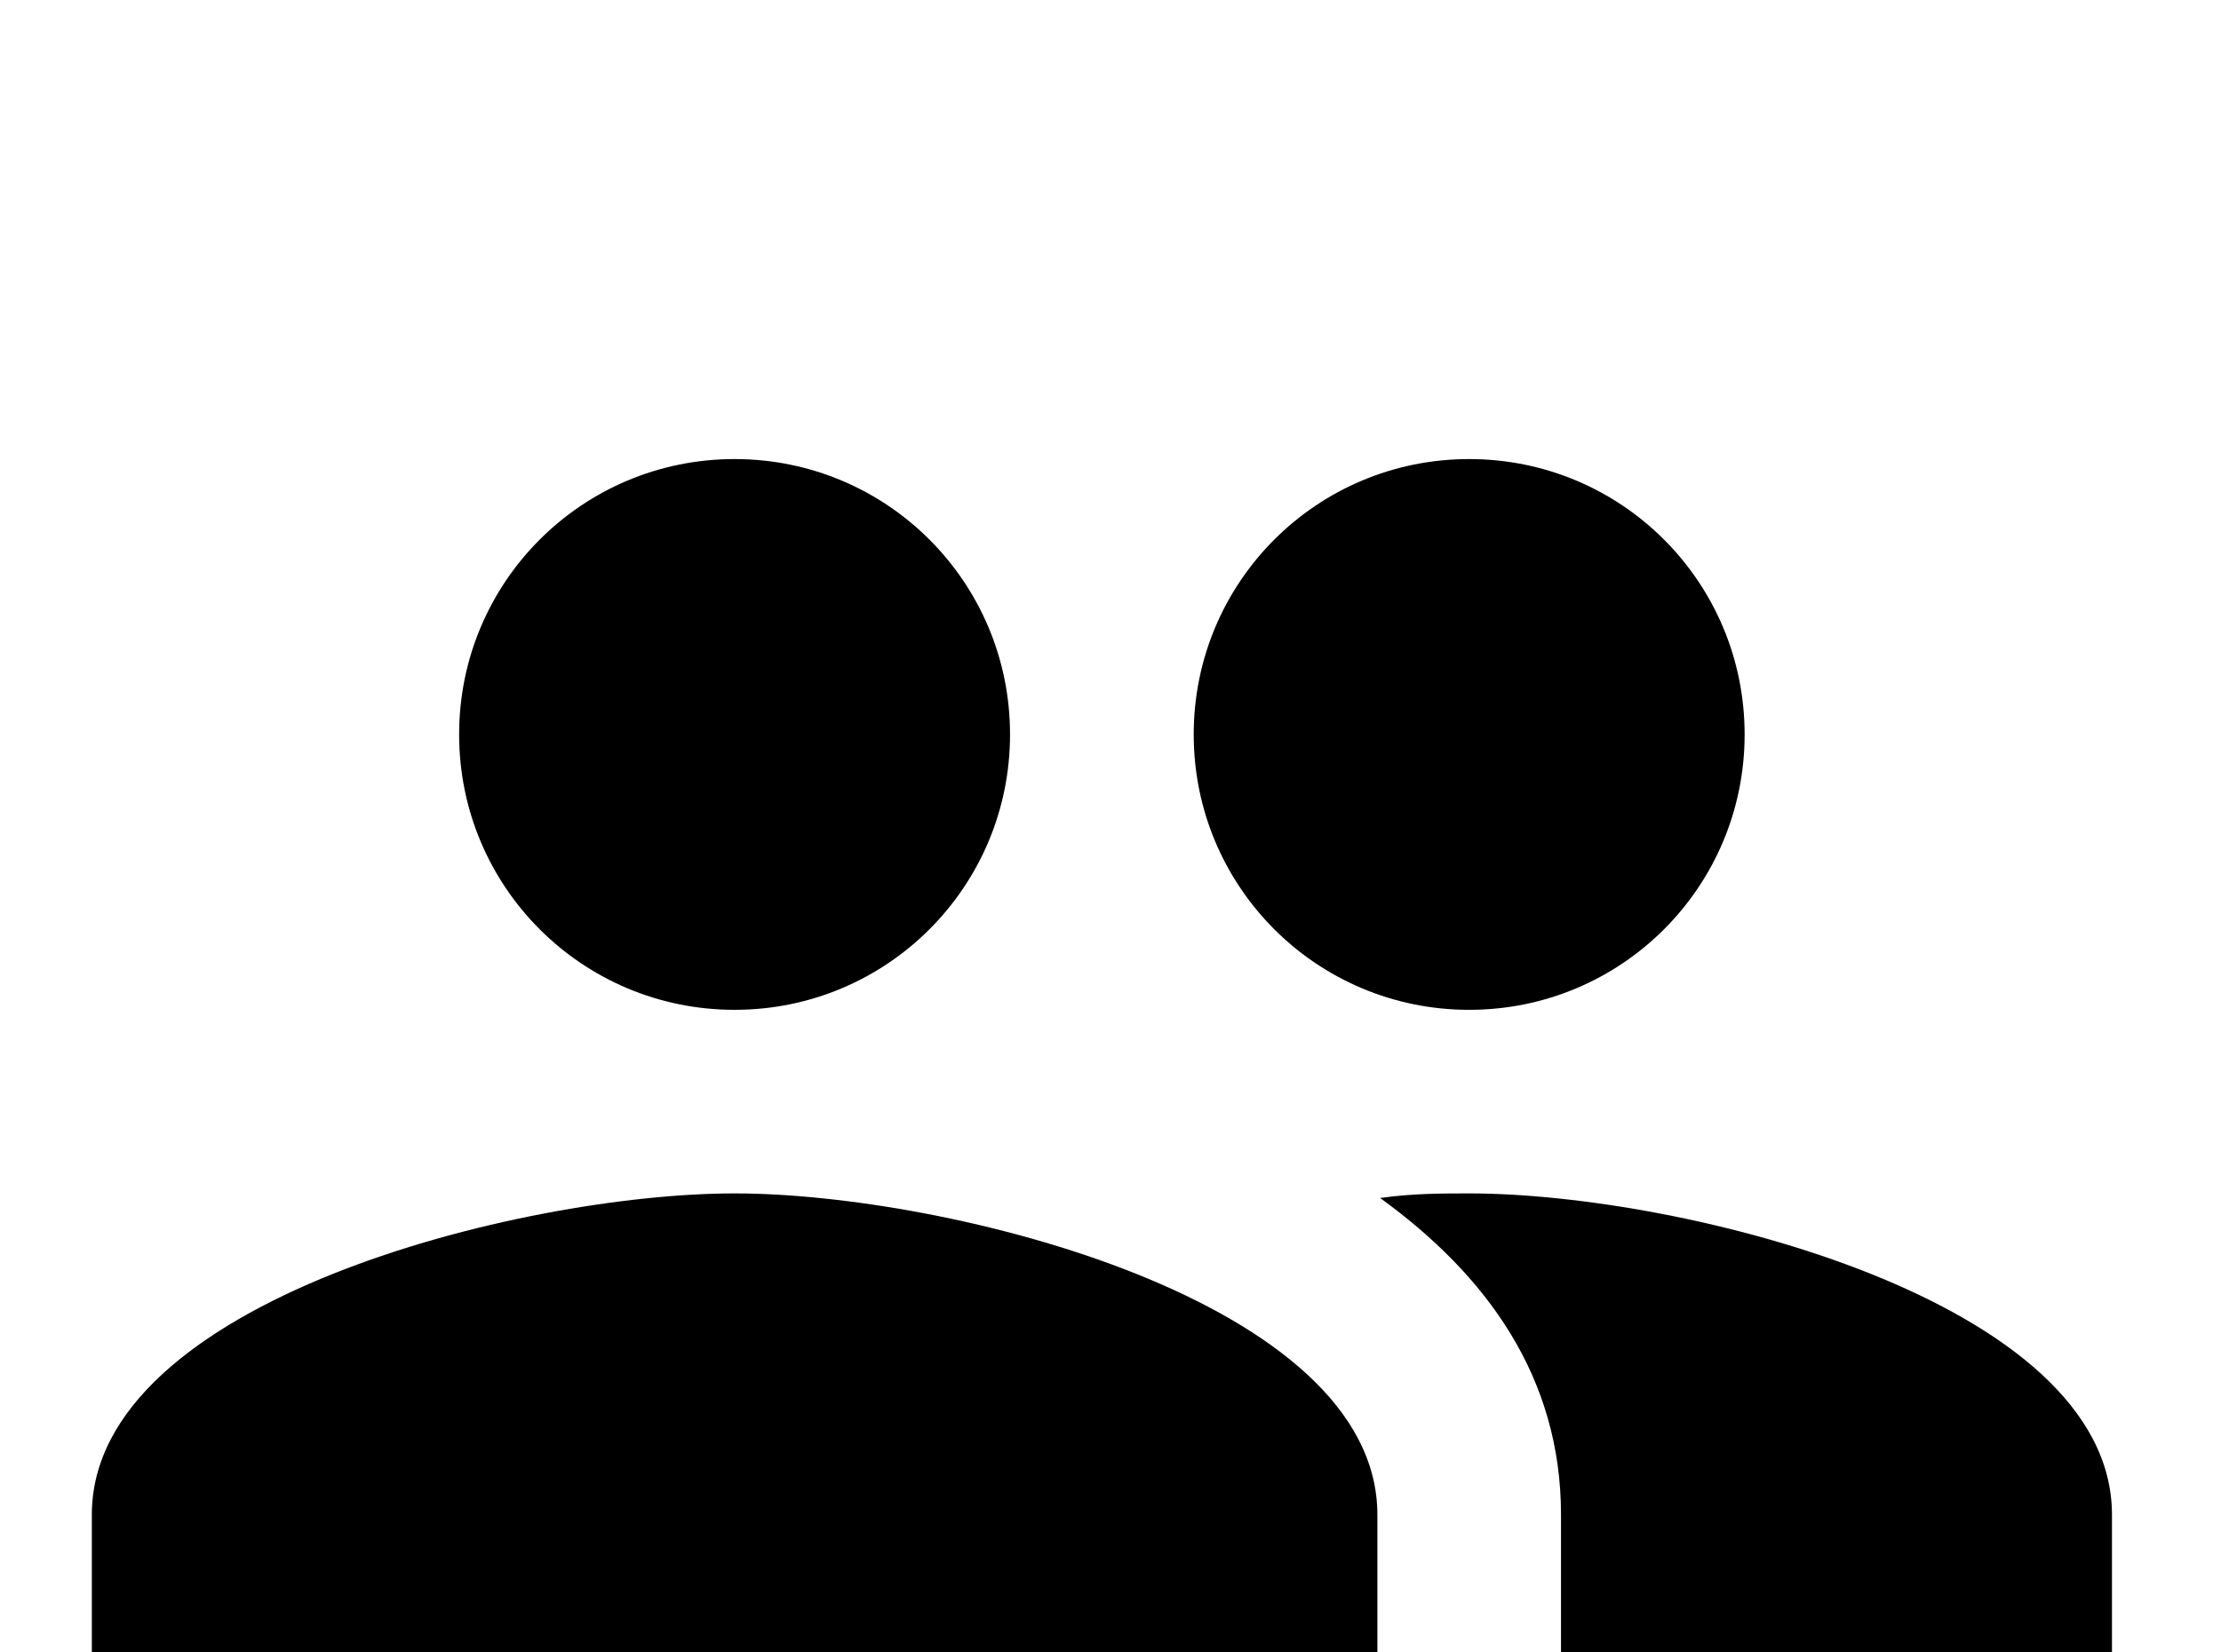 <!-- Generated by IcoMoon.io -->
<svg version="1.1" xmlns="http://www.w3.org/2000/svg" width="43" height="32" viewBox="0 0 43 32">
<title>account-multiple</title>
<path d="M28.444 23.111c-0.516 0-1.102 0-1.724 0.089 2.062 1.493 3.502 3.467 3.502 6.133v4.444h10.667v-4.444c0-4.142-8.302-6.222-12.444-6.222M14.222 23.111c-4.142 0-12.444 2.080-12.444 6.222v4.444h24.889v-4.444c0-4.142-8.302-6.222-12.444-6.222M14.222 19.556c2.951 0 5.333-2.382 5.333-5.333s-2.382-5.333-5.333-5.333-5.333 2.382-5.333 5.333 2.382 5.333 5.333 5.333M28.444 19.556c2.951 0 5.333-2.382 5.333-5.333s-2.382-5.333-5.333-5.333-5.333 2.382-5.333 5.333 2.382 5.333 5.333 5.333z"></path>
</svg>
